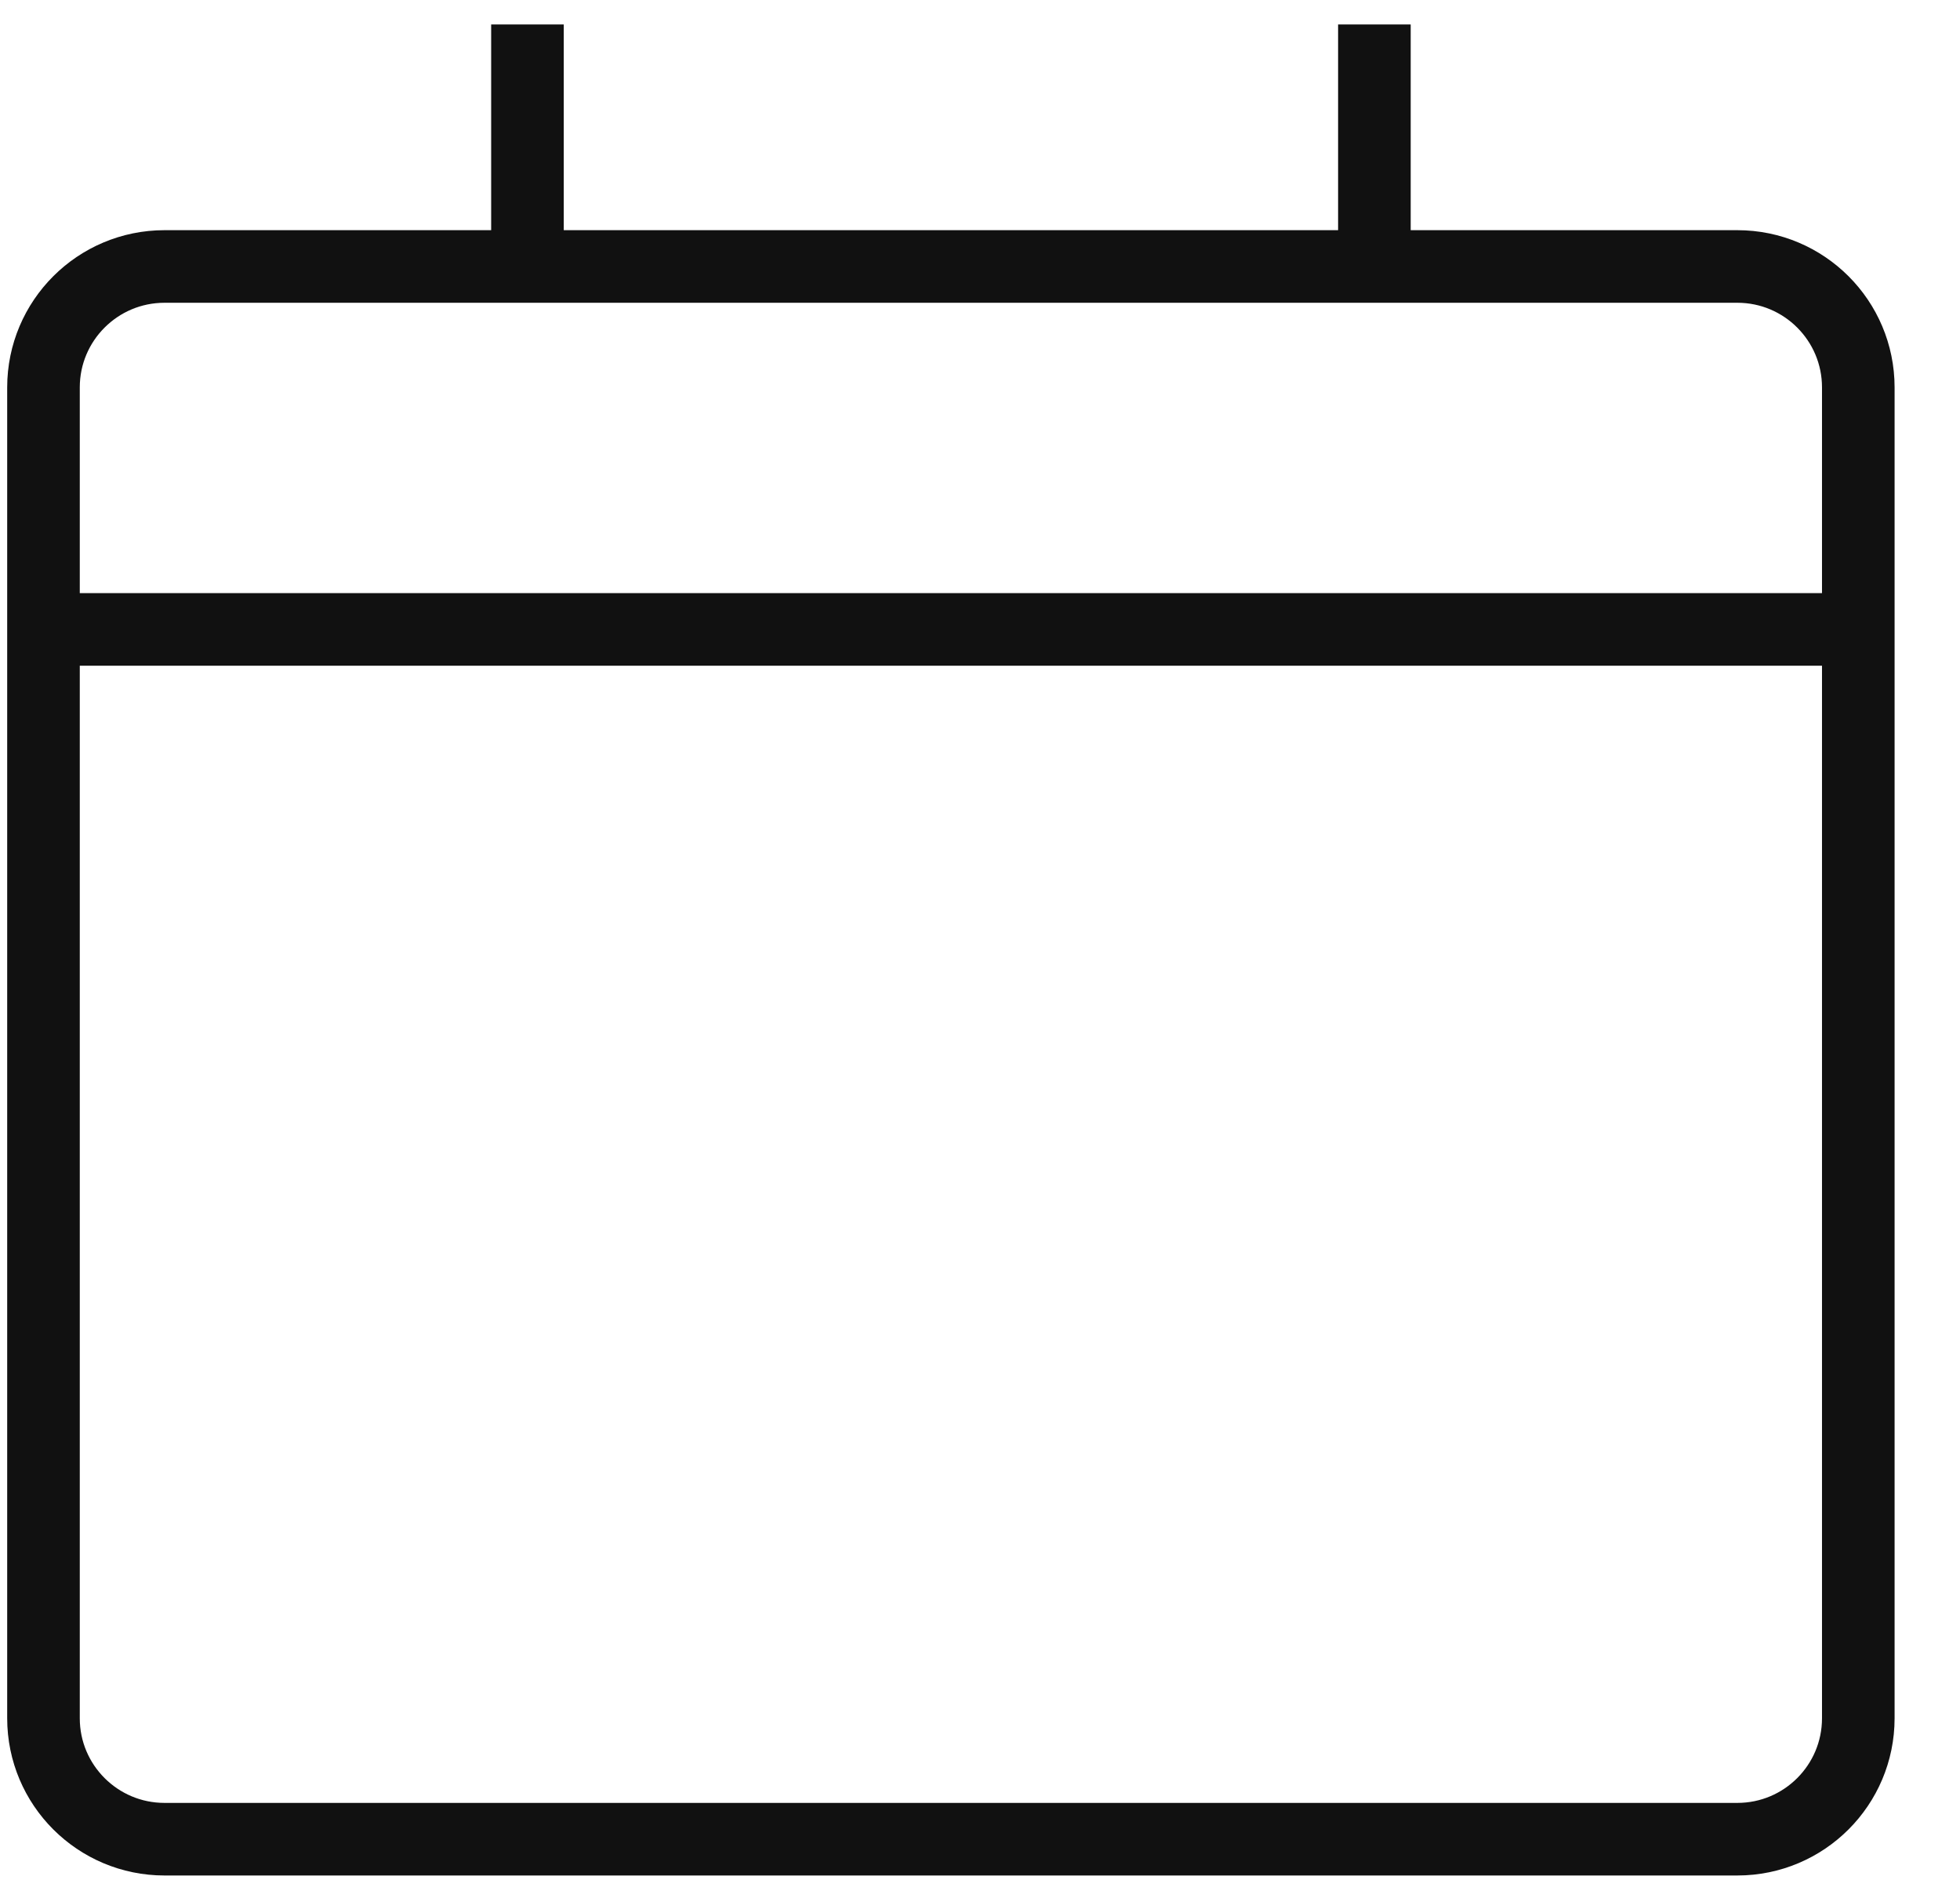 <?xml version="1.0" encoding="UTF-8"?>
<svg width="27px" height="26px" viewBox="0 0 27 26" version="1.1" xmlns="http://www.w3.org/2000/svg" xmlns:xlink="http://www.w3.org/1999/xlink">
    <!-- Generator: Sketch 54 (76480) - https://sketchapp.com -->
    <title>Calendar</title>
    <desc>Created with Sketch.</desc>
    <g id="Icons" stroke="none" stroke-width="1" fill="none" fill-rule="evenodd">
        <g id="Calendar" transform="translate(-1.234, -1.996)" stroke="#111111">
            <path d="M1.833,10.667 L26.833,10.667" id="Path"></path>
            <path d="M25.167,5.667 L3.5,5.667 C2.58,5.667 1.833,6.413 1.833,7.333 L1.833,25.667 C1.833,26.587 2.58,27.333 3.5,27.333 L25.167,27.333 C26.087,27.333 26.833,26.587 26.833,25.667 L26.833,7.333 C26.833,6.413 26.087,5.667 25.167,5.667 Z" id="Path"></path>
            <path d="M8.5,2.333 L8.5,5.667" id="Path"></path>
            <path d="M20.167,2.333 L20.167,5.667" id="Path"></path>
        </g>
    </g>
</svg>